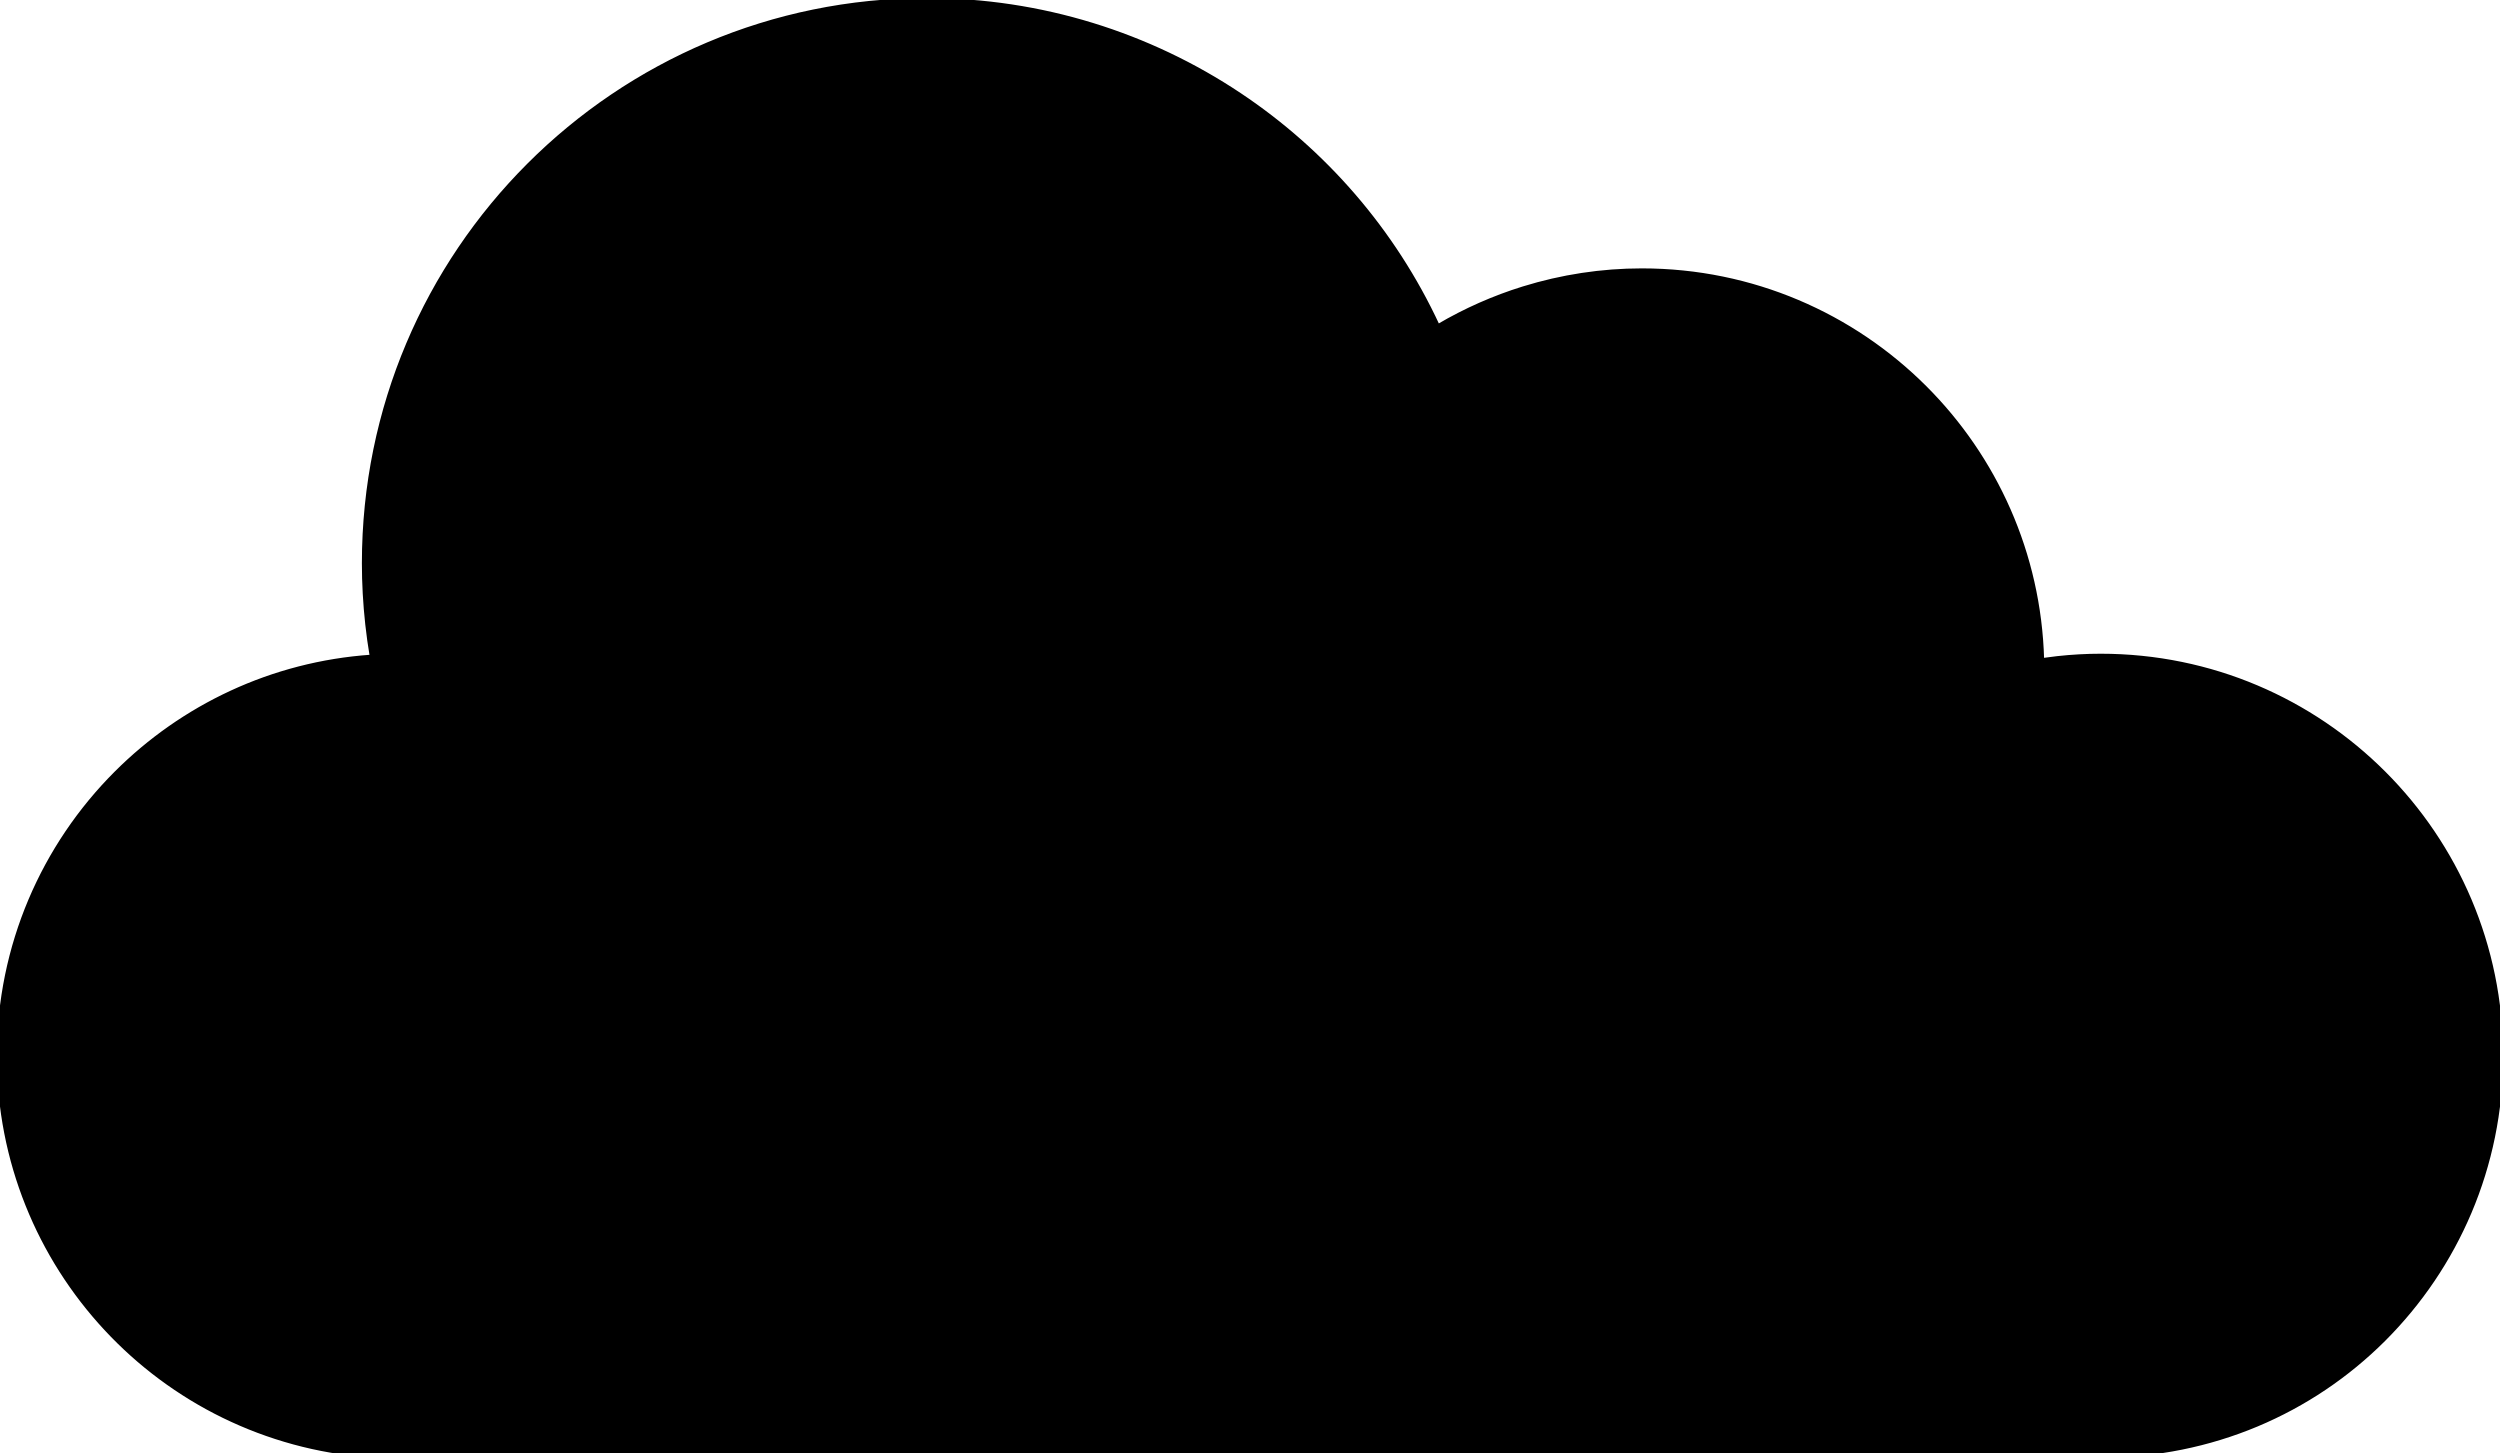 <svg width="800" height="465" xmlns="http://www.w3.org/2000/svg" xml:space="preserve" enable-background="new 0 0 2000 2000" version="1.1">
  <path stroke="null" id="svg_1" d="m118.801,210c-0.574,-3.414 -1.048,-6.828 -1.42,-10.232c-0.717,-6.578 -1.077,-13.099 -1.077,-19.534c0,-49.805 20.188,-94.899 52.828,-127.535c32.636,-32.641 77.73,-52.828 127.535,-52.828c36.441,0 71.116,10.992 100.189,30.415c27.013,18.044 49.157,43.37 63.348,73.908c8.605,-5.073 17.757,-9.114 27.259,-12.057c12.255,-3.793 25.036,-5.755 37.926,-5.755c35.423,0 67.495,14.358 90.711,37.574c22.425,22.425 36.585,53.116 37.522,87.111c1.572,-0.231 3.143,-0.434 4.706,-0.603c4.706,-0.515 9.345,-0.772 13.892,-0.772c35.424,0 67.497,14.358 90.711,37.574c23.216,23.214 37.574,55.286 37.574,90.708c0,35.425 -14.358,67.497 -37.574,90.714c-23.214,23.213 -55.206,37.272 -90.632,37.272c-184.656,0 -369.316,-0.046 -553.973,-0.058c-33.504,-2.481 -63.209,-17.673 -84.535,-40.636c-21.339,-22.977 -34.3,-53.72 -34.3,-87.292c0,-35.423 14.359,-67.494 37.574,-90.708c21.237,-21.237 49.888,-35.062 81.735,-37.266z" clip-rule="evenodd" fill-rule="evenodd"/>
</svg>